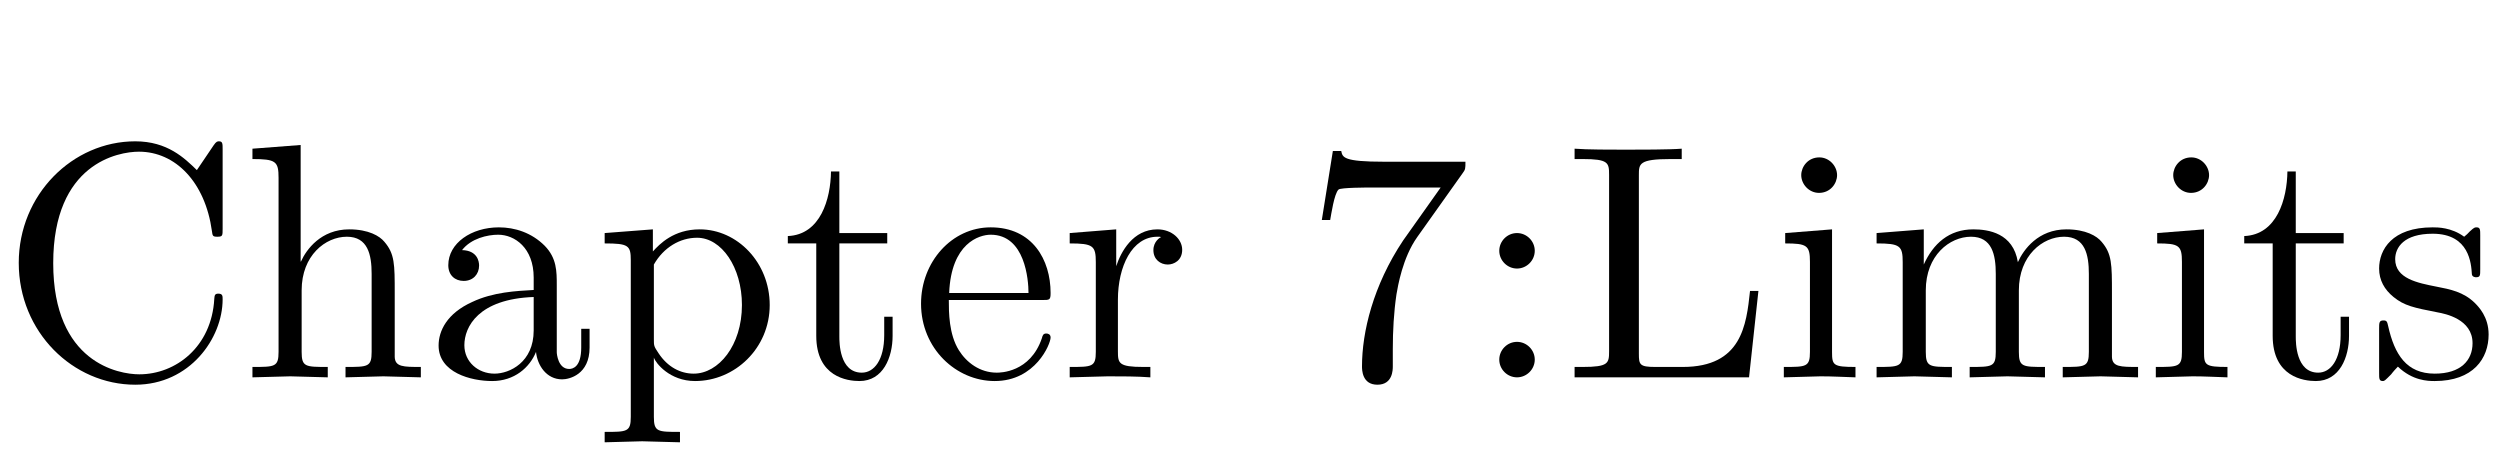 <?xml version='1.0' encoding='UTF-8'?>
<!-- This file was generated by dvisvgm 2.6.3 -->
<svg version='1.1' xmlns='http://www.w3.org/2000/svg' xmlns:xlink='http://www.w3.org/1999/xlink' width='78.403pt' height='14.878pt' viewBox='60.654 -76.431 78.403 14.878'>
<defs>
<path id='g0-28' d='M5.071 -0.934V-1.522H4.809V-0.934C4.809 -0.326 4.546 -0.263 4.431 -0.263C4.084 -0.263 4.042 -0.735 4.042 -0.787V-2.887C4.042 -3.328 4.042 -3.738 3.664 -4.126C3.255 -4.536 2.73 -4.704 2.226 -4.704C1.365 -4.704 0.64 -4.21 0.64 -3.517C0.64 -3.202 0.85 -3.024 1.123 -3.024C1.417 -3.024 1.606 -3.234 1.606 -3.507C1.606 -3.633 1.554 -3.979 1.071 -3.99C1.354 -4.357 1.869 -4.473 2.205 -4.473C2.719 -4.473 3.318 -4.063 3.318 -3.129V-2.74C2.782 -2.709 2.047 -2.677 1.386 -2.362C0.599 -2.005 0.336 -1.459 0.336 -0.997C0.336 -0.147 1.354 0.116 2.016 0.116C2.709 0.116 3.192 -0.304 3.391 -0.798C3.433 -0.378 3.717 0.063 4.21 0.063C4.431 0.063 5.071 -0.084 5.071 -0.934ZM3.318 -1.47C3.318 -0.472 2.562 -0.116 2.089 -0.116C1.575 -0.116 1.144 -0.483 1.144 -1.008C1.144 -1.585 1.585 -2.457 3.318 -2.52V-1.47Z'/>
<path id='g0-42' d='M6.982 -2.446C6.982 -2.551 6.982 -2.625 6.846 -2.625C6.73 -2.625 6.73 -2.562 6.72 -2.457C6.636 -0.955 5.512 -0.095 4.368 -0.095C3.727 -0.095 1.669 -0.452 1.669 -3.58C1.669 -6.72 3.717 -7.077 4.357 -7.077C5.502 -7.077 6.436 -6.121 6.646 -4.588C6.667 -4.441 6.667 -4.41 6.814 -4.41C6.982 -4.41 6.982 -4.441 6.982 -4.662V-7.15C6.982 -7.329 6.982 -7.402 6.867 -7.402C6.825 -7.402 6.783 -7.402 6.699 -7.276L6.174 -6.499C5.785 -6.877 5.25 -7.402 4.242 -7.402C2.278 -7.402 0.588 -5.733 0.588 -3.591C0.588 -1.417 2.289 0.231 4.242 0.231C5.953 0.231 6.982 -1.228 6.982 -2.446Z'/>
<path id='g0-44' d='M2.016 -3.969C2.016 -4.273 1.764 -4.525 1.459 -4.525S0.903 -4.273 0.903 -3.969S1.155 -3.412 1.459 -3.412S2.016 -3.664 2.016 -3.969ZM2.016 -0.556C2.016 -0.861 1.764 -1.113 1.459 -1.113S0.903 -0.861 0.903 -0.556S1.155 0 1.459 0S2.016 -0.252 2.016 -0.556Z'/>
<path id='g0-50' d='M4.357 -1.249C4.357 -1.354 4.273 -1.375 4.221 -1.375C4.126 -1.375 4.105 -1.312 4.084 -1.228C3.717 -0.147 2.772 -0.147 2.667 -0.147C2.142 -0.147 1.722 -0.462 1.48 -0.85C1.165 -1.354 1.165 -2.047 1.165 -2.425H4.095C4.326 -2.425 4.357 -2.425 4.357 -2.646C4.357 -3.685 3.79 -4.704 2.478 -4.704C1.26 -4.704 0.294 -3.622 0.294 -2.31C0.294 -0.903 1.396 0.116 2.604 0.116C3.885 0.116 4.357 -1.05 4.357 -1.249ZM3.664 -2.646H1.176C1.239 -4.21 2.121 -4.473 2.478 -4.473C3.559 -4.473 3.664 -3.055 3.664 -2.646Z'/>
<path id='g0-63' d='M5.617 0V-0.326C5.071 -0.326 4.809 -0.326 4.798 -0.64V-2.646C4.798 -3.549 4.798 -3.874 4.473 -4.252C4.326 -4.431 3.979 -4.641 3.37 -4.641C2.488 -4.641 2.026 -4.011 1.858 -3.633H1.848V-7.287L0.336 -7.171V-6.846C1.071 -6.846 1.155 -6.772 1.155 -6.258V-0.798C1.155 -0.326 1.039 -0.326 0.336 -0.326V0L1.522 -0.032L2.698 0V-0.326C1.995 -0.326 1.879 -0.326 1.879 -0.798V-2.73C1.879 -3.822 2.625 -4.41 3.297 -4.41C3.958 -4.41 4.074 -3.843 4.074 -3.244V-0.798C4.074 -0.326 3.958 -0.326 3.255 -0.326V0L4.441 -0.032L5.617 0Z'/>
<path id='g0-66' d='M2.593 0V-0.326C1.9 -0.326 1.858 -0.378 1.858 -0.787V-4.641L0.389 -4.525V-4.2C1.071 -4.2 1.165 -4.137 1.165 -3.622V-0.798C1.165 -0.326 1.05 -0.326 0.346 -0.326V0L1.501 -0.032C1.869 -0.032 2.236 -0.011 2.593 0ZM2.016 -6.342C2.016 -6.625 1.774 -6.898 1.459 -6.898C1.102 -6.898 0.892 -6.604 0.892 -6.342C0.892 -6.058 1.134 -5.785 1.449 -5.785C1.806 -5.785 2.016 -6.079 2.016 -6.342Z'/>
<path id='g0-71' d='M6.111 -2.709H5.848C5.733 -1.638 5.586 -0.326 3.738 -0.326H2.877C2.383 -0.326 2.362 -0.399 2.362 -0.745V-6.342C2.362 -6.699 2.362 -6.846 3.36 -6.846H3.706V-7.171C3.328 -7.14 2.373 -7.14 1.942 -7.14C1.533 -7.14 0.714 -7.14 0.346 -7.171V-6.846H0.599C1.407 -6.846 1.428 -6.73 1.428 -6.352V-0.819C1.428 -0.441 1.407 -0.326 0.599 -0.326H0.346V0H5.817L6.111 -2.709Z'/>
<path id='g0-75' d='M8.536 0V-0.326C7.99 -0.326 7.728 -0.326 7.717 -0.64V-2.646C7.717 -3.549 7.717 -3.874 7.392 -4.252C7.245 -4.431 6.898 -4.641 6.289 -4.641C5.407 -4.641 4.945 -4.011 4.767 -3.612C4.62 -4.525 3.843 -4.641 3.37 -4.641C2.604 -4.641 2.11 -4.189 1.816 -3.538V-4.641L0.336 -4.525V-4.2C1.071 -4.2 1.155 -4.126 1.155 -3.612V-0.798C1.155 -0.326 1.039 -0.326 0.336 -0.326V0L1.522 -0.032L2.698 0V-0.326C1.995 -0.326 1.879 -0.326 1.879 -0.798V-2.73C1.879 -3.822 2.625 -4.41 3.297 -4.41C3.958 -4.41 4.074 -3.843 4.074 -3.244V-0.798C4.074 -0.326 3.958 -0.326 3.255 -0.326V0L4.441 -0.032L5.617 0V-0.326C4.914 -0.326 4.798 -0.326 4.798 -0.798V-2.73C4.798 -3.822 5.544 -4.41 6.216 -4.41C6.877 -4.41 6.993 -3.843 6.993 -3.244V-0.798C6.993 -0.326 6.877 -0.326 6.174 -0.326V0L7.36 -0.032L8.536 0Z'/>
<path id='g0-84' d='M5.47 -2.268C5.47 -3.601 4.452 -4.641 3.276 -4.641C2.457 -4.641 2.016 -4.179 1.806 -3.948V-4.641L0.294 -4.525V-4.2C1.039 -4.2 1.113 -4.137 1.113 -3.675V1.239C1.113 1.711 0.997 1.711 0.294 1.711V2.037L1.47 2.005L2.656 2.037V1.711C1.953 1.711 1.837 1.711 1.837 1.239V-0.525V-0.62C1.89 -0.452 2.331 0.116 3.129 0.116C4.378 0.116 5.47 -0.913 5.47 -2.268ZM4.599 -2.268C4.599 -0.997 3.864 -0.116 3.087 -0.116C2.667 -0.116 2.268 -0.326 1.984 -0.756C1.837 -0.976 1.837 -0.987 1.837 -1.197V-3.538C2.142 -4.074 2.656 -4.378 3.192 -4.378C3.958 -4.378 4.599 -3.454 4.599 -2.268Z'/>
<path id='g0-96' d='M3.822 -4C3.822 -4.336 3.496 -4.641 3.045 -4.641C2.278 -4.641 1.9 -3.937 1.753 -3.486V-4.641L0.294 -4.525V-4.2C1.029 -4.2 1.113 -4.126 1.113 -3.612V-0.798C1.113 -0.326 0.997 -0.326 0.294 -0.326V0L1.491 -0.032C1.911 -0.032 2.404 -0.032 2.824 0V-0.326H2.604C1.827 -0.326 1.806 -0.441 1.806 -0.819V-2.436C1.806 -3.475 2.247 -4.41 3.045 -4.41C3.118 -4.41 3.139 -4.41 3.16 -4.399C3.129 -4.389 2.919 -4.263 2.919 -3.99C2.919 -3.696 3.139 -3.538 3.37 -3.538C3.559 -3.538 3.822 -3.664 3.822 -4Z'/>
<path id='g0-98' d='M3.78 -1.344C3.78 -1.9 3.465 -2.215 3.339 -2.341C2.992 -2.677 2.583 -2.761 2.142 -2.845C1.554 -2.961 0.85 -3.097 0.85 -3.706C0.85 -4.074 1.123 -4.504 2.026 -4.504C3.181 -4.504 3.234 -3.559 3.255 -3.234C3.265 -3.139 3.381 -3.139 3.381 -3.139C3.517 -3.139 3.517 -3.192 3.517 -3.391V-4.452C3.517 -4.63 3.517 -4.704 3.402 -4.704C3.349 -4.704 3.328 -4.704 3.192 -4.578C3.16 -4.536 3.055 -4.441 3.013 -4.41C2.614 -4.704 2.184 -4.704 2.026 -4.704C0.745 -4.704 0.346 -4 0.346 -3.412C0.346 -3.045 0.514 -2.751 0.798 -2.52C1.134 -2.247 1.428 -2.184 2.184 -2.037C2.415 -1.995 3.276 -1.827 3.276 -1.071C3.276 -0.535 2.908 -0.116 2.089 -0.116C1.207 -0.116 0.829 -0.714 0.63 -1.606C0.599 -1.743 0.588 -1.785 0.483 -1.785C0.346 -1.785 0.346 -1.711 0.346 -1.522V-0.137C0.346 0.042 0.346 0.116 0.462 0.116C0.514 0.116 0.525 0.105 0.724 -0.095C0.745 -0.116 0.745 -0.137 0.934 -0.336C1.396 0.105 1.869 0.116 2.089 0.116C3.297 0.116 3.78 -0.588 3.78 -1.344Z'/>
<path id='g0-100' d='M5.092 -6.762H2.541C1.26 -6.762 1.239 -6.898 1.197 -7.098H0.934L0.588 -4.935H0.85C0.882 -5.103 0.976 -5.764 1.113 -5.89C1.186 -5.953 2.005 -5.953 2.142 -5.953H4.315L3.139 -4.294C2.194 -2.877 1.848 -1.417 1.848 -0.346C1.848 -0.241 1.848 0.231 2.331 0.231S2.814 -0.241 2.814 -0.346V-0.882C2.814 -1.459 2.845 -2.037 2.929 -2.604C2.971 -2.845 3.118 -3.748 3.58 -4.399L4.998 -6.394C5.092 -6.52 5.092 -6.541 5.092 -6.762Z'/>
<path id='g0-105' d='M3.486 -1.302V-1.9H3.223V-1.323C3.223 -0.546 2.908 -0.147 2.52 -0.147C1.816 -0.147 1.816 -1.102 1.816 -1.281V-4.2H3.318V-4.525H1.816V-6.457H1.554C1.543 -5.596 1.228 -4.473 0.2 -4.431V-4.2H1.092V-1.302C1.092 -0.011 2.068 0.116 2.446 0.116C3.192 0.116 3.486 -0.63 3.486 -1.302Z'/>
</defs>
<g id='page1'>
<use x='60.654' y='-64.597' xlink:href='#g0-42'/>
<use x='68.235' y='-64.597' xlink:href='#g0-63'/>
<use x='74.073' y='-64.597' xlink:href='#g0-28'/>
<use x='79.323' y='-64.597' xlink:href='#g0-84'/>
<use x='85.161' y='-64.597' xlink:href='#g0-105'/>
<use x='89.245' y='-64.597' xlink:href='#g0-50'/>
<use x='93.907' y='-64.597' xlink:href='#g0-96'/>
<use x='101.52' y='-64.597' xlink:href='#g0-100'/>
<use x='106.77' y='-64.597' xlink:href='#g0-44'/>
<use x='109.689' y='-64.597' xlink:href='#g0-71'/>
<use x='116.251' y='-64.597' xlink:href='#g0-66'/>
<use x='119.17' y='-64.597' xlink:href='#g0-75'/>
<use x='127.917' y='-64.597' xlink:href='#g0-66'/>
<use x='130.836' y='-64.597' xlink:href='#g0-105'/>
<use x='134.92' y='-64.597' xlink:href='#g0-98'/>
</g>
</svg>